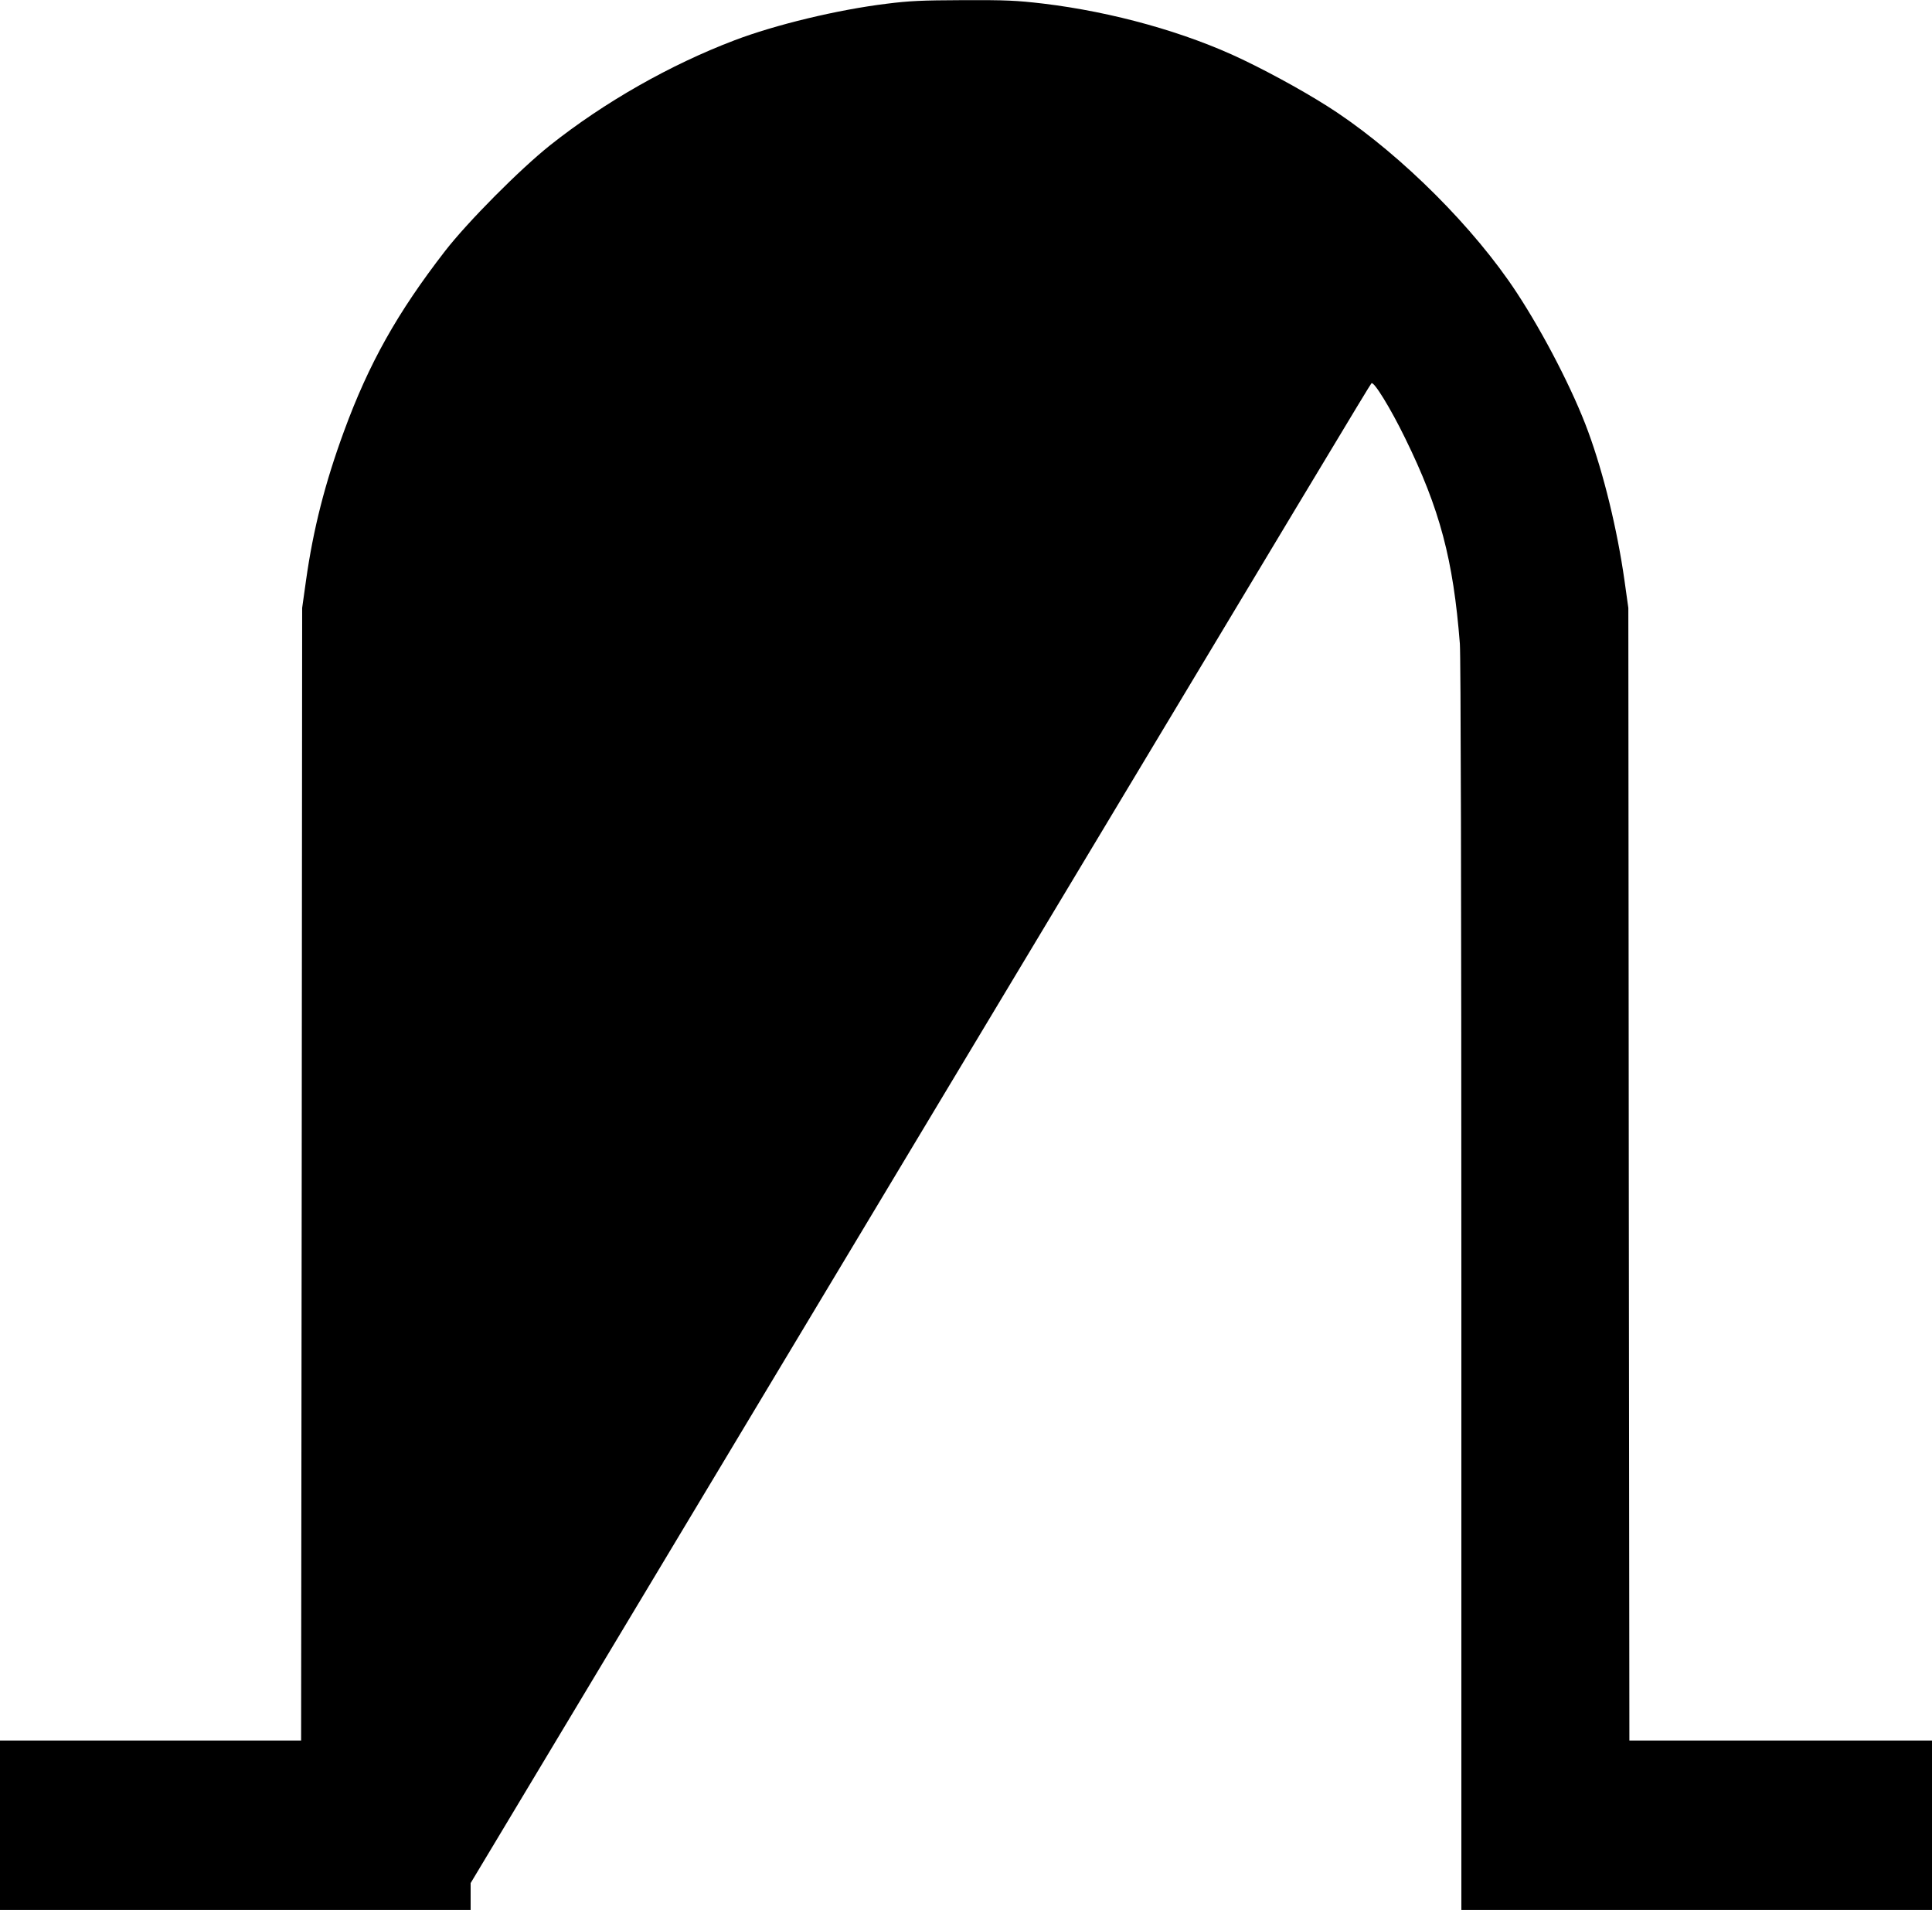 <?xml version="1.0" standalone="no"?>
<!DOCTYPE svg PUBLIC "-//W3C//DTD SVG 1.1//EN"
 "http://www.w3.org/Graphics/SVG/1.1/DTD/svg11.dtd">
<!-- Created with svg_stack (http://github.com/astraw/svg_stack) -->
<svg xmlns:sodipodi="http://sodipodi.sourceforge.net/DTD/sodipodi-0.dtd" xmlns="http://www.w3.org/2000/svg" version="1.1" width="1611.25" height="1592.5">
  <defs/>
  <g id="id0:id0" transform="matrix(1.25,0,0,1.25,0.0,0.0)"><g transform="translate(0,1274) scale(0.1,-0.1)" fill="#000000" stroke="none">
<path d="M5915 12715 c-327 -40 -742 -140 -1015 -244 -429 -163 -867 -412 -1230 -700 -202 -161 -549 -510 -701 -706 -318 -411 -508 -749 -674 -1202 -126 -343 -205 -652 -253 -993 l-26 -185 -3 -3777 -4 -3778 -1004 0 -1005 0 0 -565 0 -565 1570 0 1570 0 0 89 0 90 2883 4803 c2819 4695 3113 5185 3127 5201 15 17 128 -167 225 -366 232 -473 321 -810 365 -1371 6 -83 10 -1605 10 -4287 l0 -4159 1570 0 1570 0 0 565 0 565 -1010 0 -1009 0 -4 3778 -3 3777 -26 185 c-48 337 -138 708 -242 991 -98 268 -295 651 -478 929 -281 428 -758 905 -1198 1200 -163 109 -413 249 -630 353 -378 181 -865 317 -1330 373 -181 21 -244 24 -535 23 -276 -1 -360 -5 -510 -24z"/>
</g>
</g>
  <g id="id1:id1" transform="matrix(1.25,0,0,1.25,0.0,0.0)"><g transform="translate(0,1274) scale(0.1,-0.1)" fill="#ffffff" stroke="none">
</g>
</g>
</svg>
